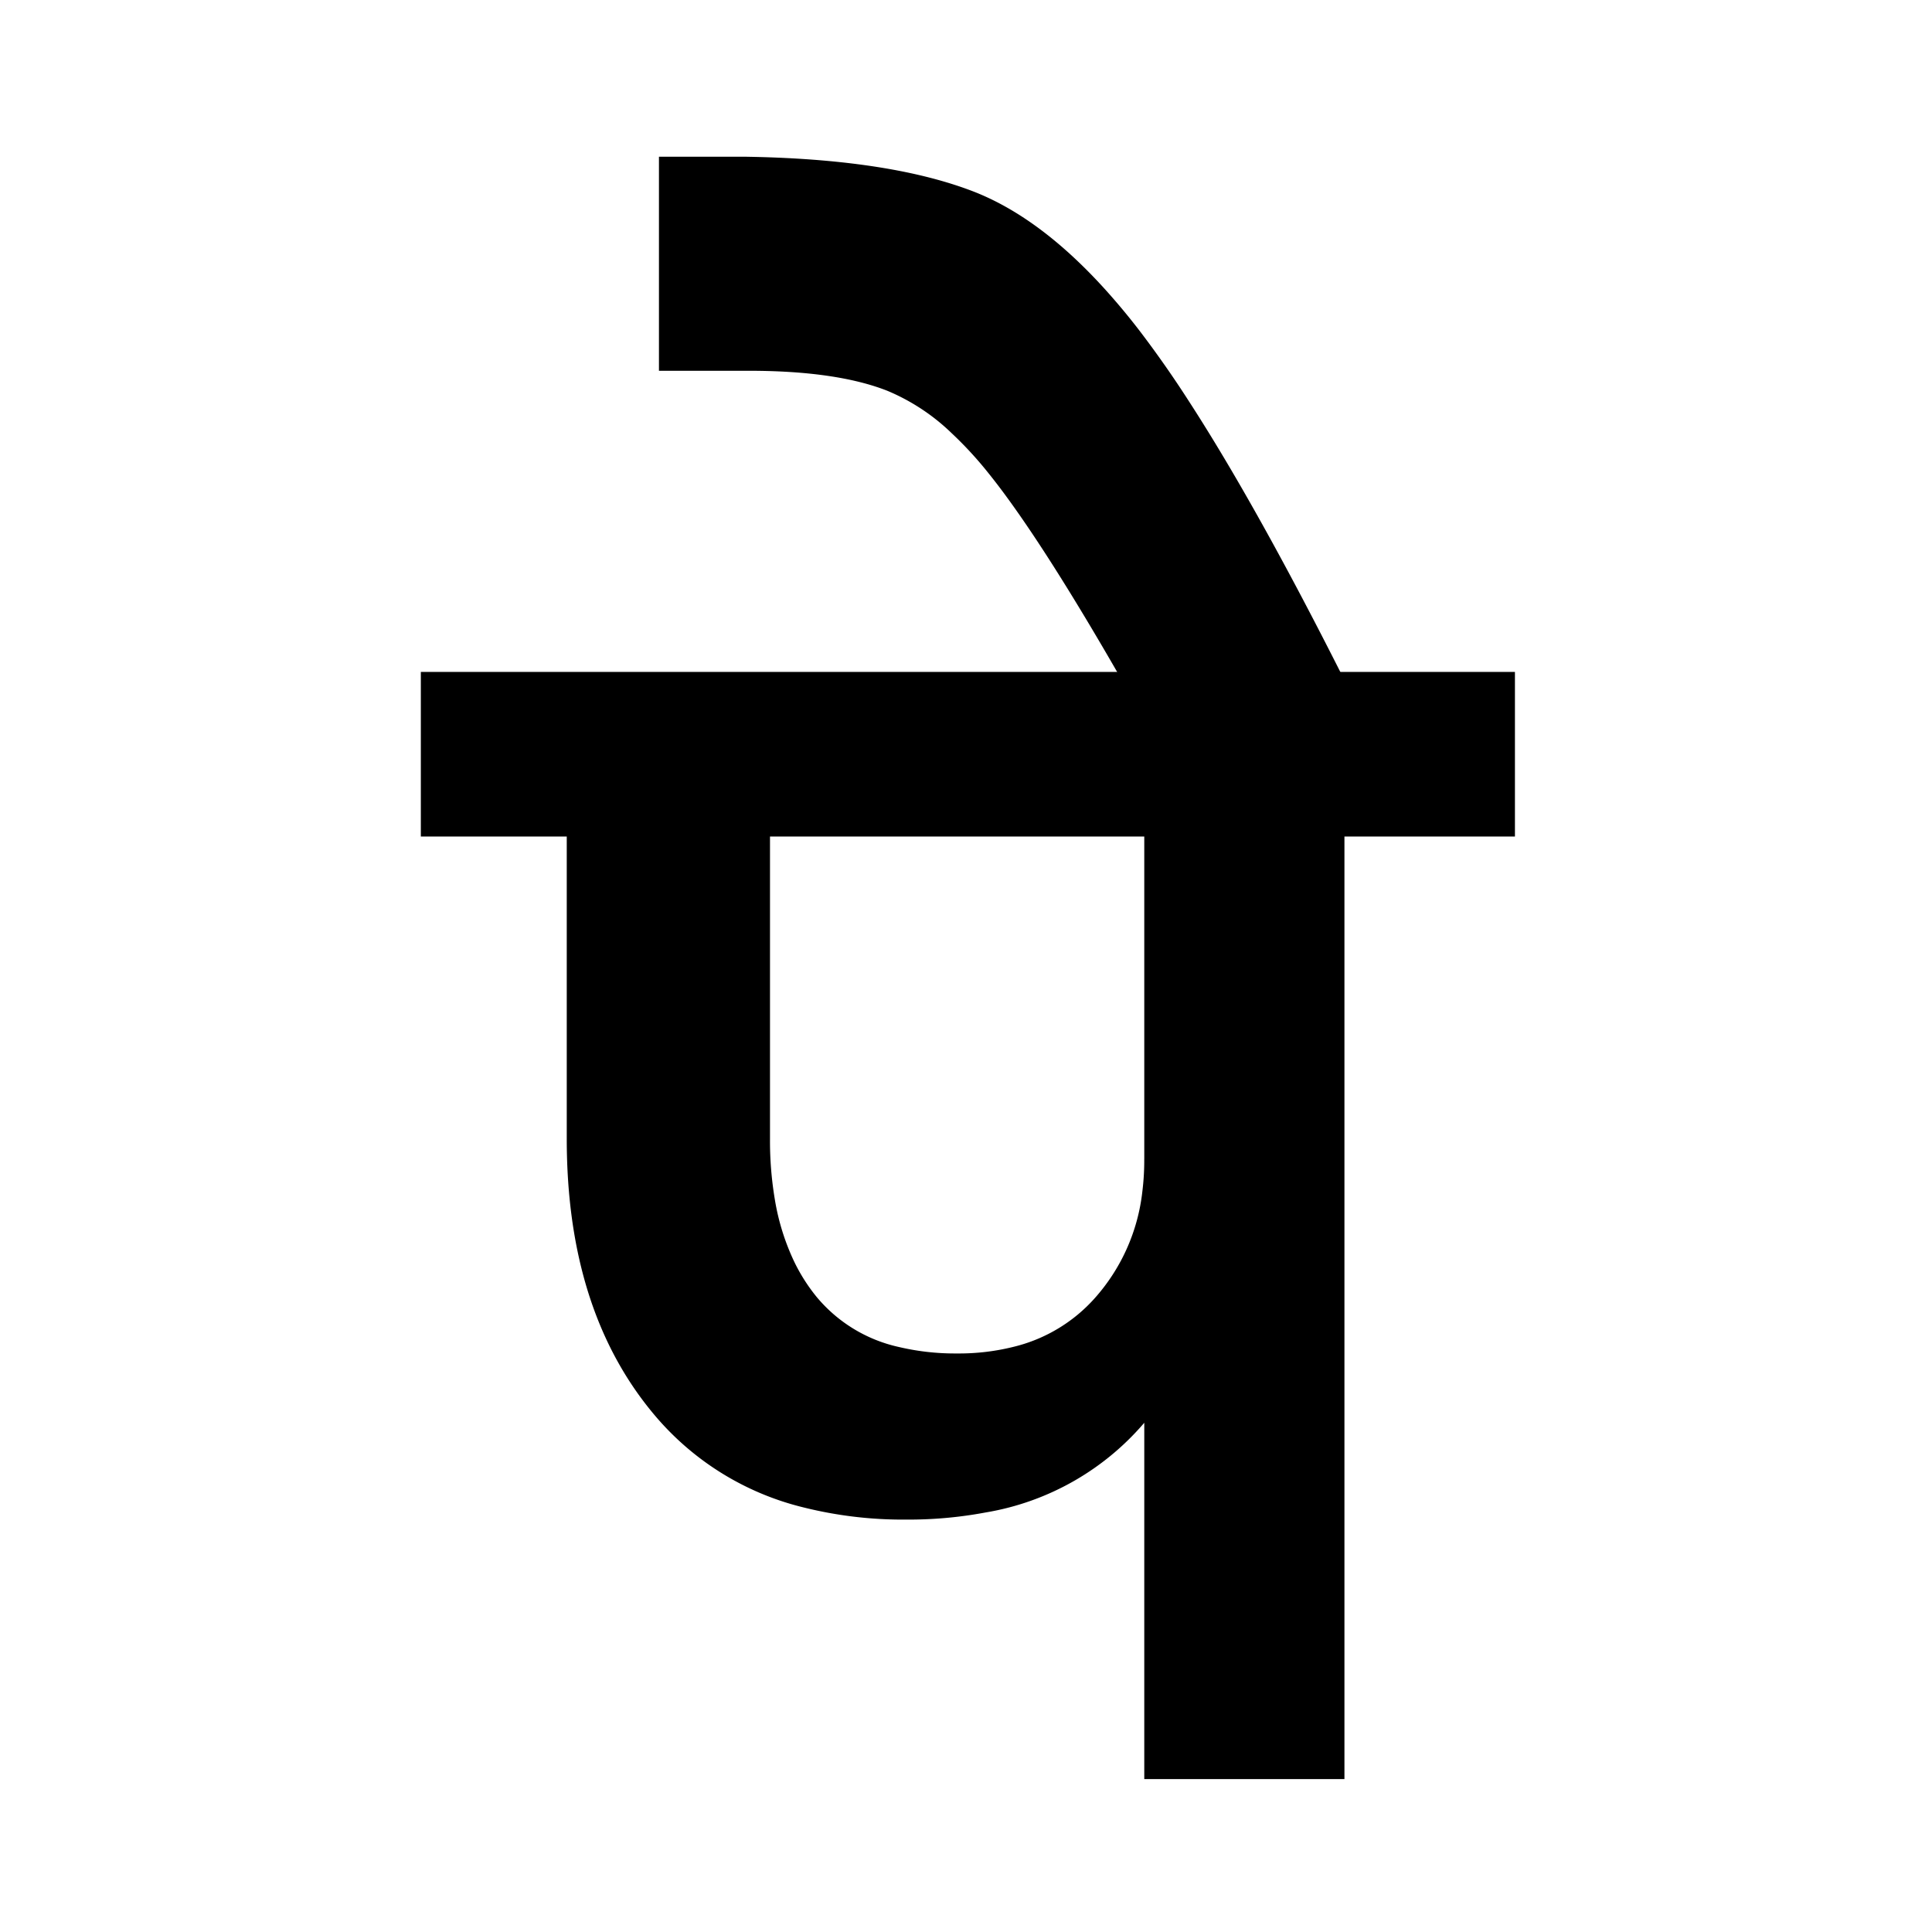 <svg xmlns="http://www.w3.org/2000/svg" xmlns:xlink="http://www.w3.org/1999/xlink" width="512" height="512" viewBox="0 0 512 512">
  <defs>
    <clipPath id="clip-SPRK_default_preset_name_custom_1">
      <rect width="512" height="512"/>
    </clipPath>
  </defs>
  <g id="SPRK_default_preset_name_custom_1" data-name="SPRK_default_preset_name_custom – 1" clip-path="url(#clip-SPRK_default_preset_name_custom_1)">
    <g id="svgGroup" transform="translate(112 49)">
      <path id="_0" data-name="0" d="M289,129.536V172.22H243.818V422h-52.1V326.752a70.118,70.118,0,0,1-42.591,24.6,110.093,110.093,0,0,1-20.908,1.882,108.292,108.292,0,0,1-27.306-3.246A74.208,74.208,0,0,1,61.87,325.764q-21.976-26.018-23.137-68.17-.065-2.374-.064-4.749V172.22H0V129.536ZM191.717,258.378V172.22H91.585v80.625a94.236,94.236,0,0,0,1.336,16.382,61.957,61.957,0,0,0,5.132,16.341A47.7,47.7,0,0,0,104,294.936a39.84,39.84,0,0,0,22.142,13.5,65.359,65.359,0,0,0,15.509,1.717,60.273,60.273,0,0,0,15.628-1.914,42.515,42.515,0,0,0,21.209-12.906,51.41,51.41,0,0,0,12.724-28.586,67.531,67.531,0,0,0,.5-8.367Z" stroke="#000" stroke-linecap="round" stroke-width="0.945" fill-rule="evenodd"/>
      <path id="_1" data-name="1" d="M292.435,136.536H234.406Q217.078,106.429,205.05,89.9q-2.6-3.589-5.366-7.024a100.144,100.144,0,0,0-9.6-10.4A55.487,55.487,0,0,0,172.81,61.1q-13.417-5.258-36.386-5.312H112.64V0h21.88q37.63.525,59.91,8.844l.5.188q17.64,6.707,34.983,25.818,4.828,5.338,9.252,11.1,6.874,9.021,13.06,18.657,13.512,20.862,29.906,51.94,5.237,9.938,10.306,19.985Z" transform="translate(-49.538 -7)" stroke="#000" stroke-linecap="round" stroke-width="0.945" fill-rule="evenodd"/>
    </g>
  </g>
</svg>
